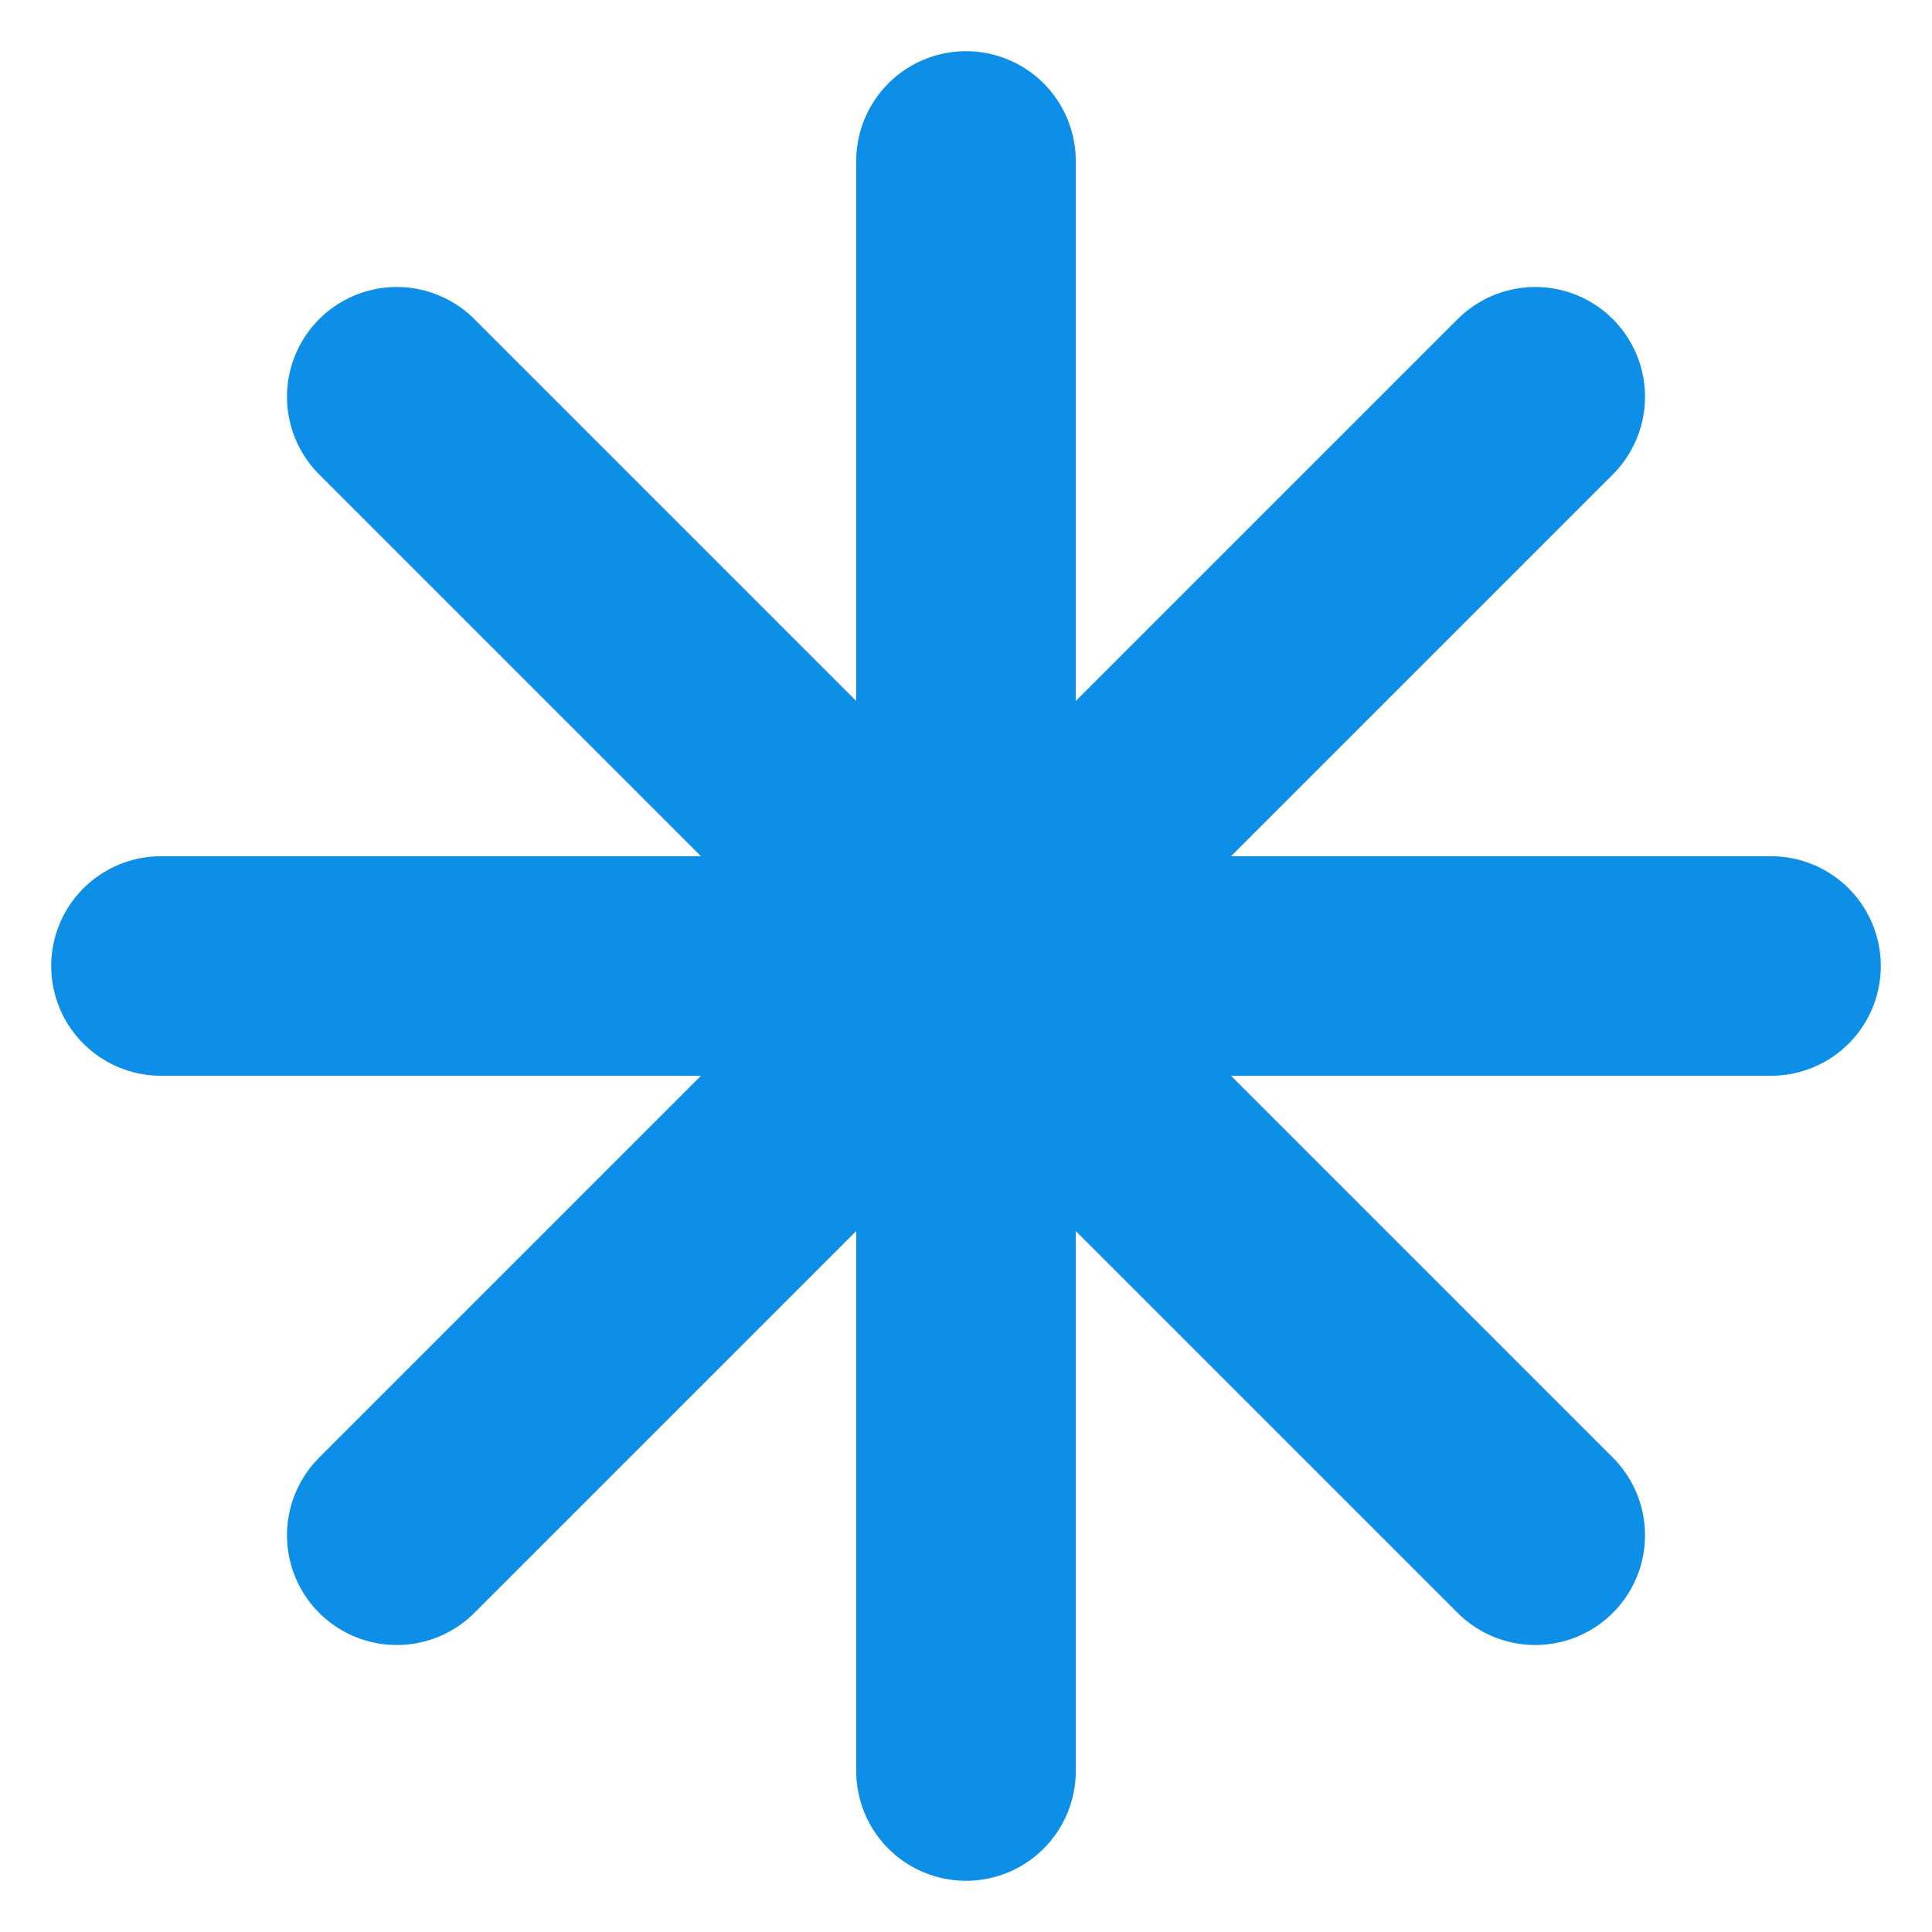 <svg width="22" height="22" viewBox="0 0 22 22" fill="none" xmlns="http://www.w3.org/2000/svg">
<g clip-path="url(#clip0_5506_10605)">
<path d="M11 1.833V20.167M17.482 4.518L4.518 17.482M20.167 11H1.833M17.482 17.482L4.518 4.518" stroke="#0D8FE7" stroke-width="2.5" stroke-linecap="round" stroke-linejoin="round"/>
</g>
<defs>
<clipPath id="clip0_5506_10605">
<rect width="22" height="22" fill="white"/>
</clipPath>
</defs>
</svg>
